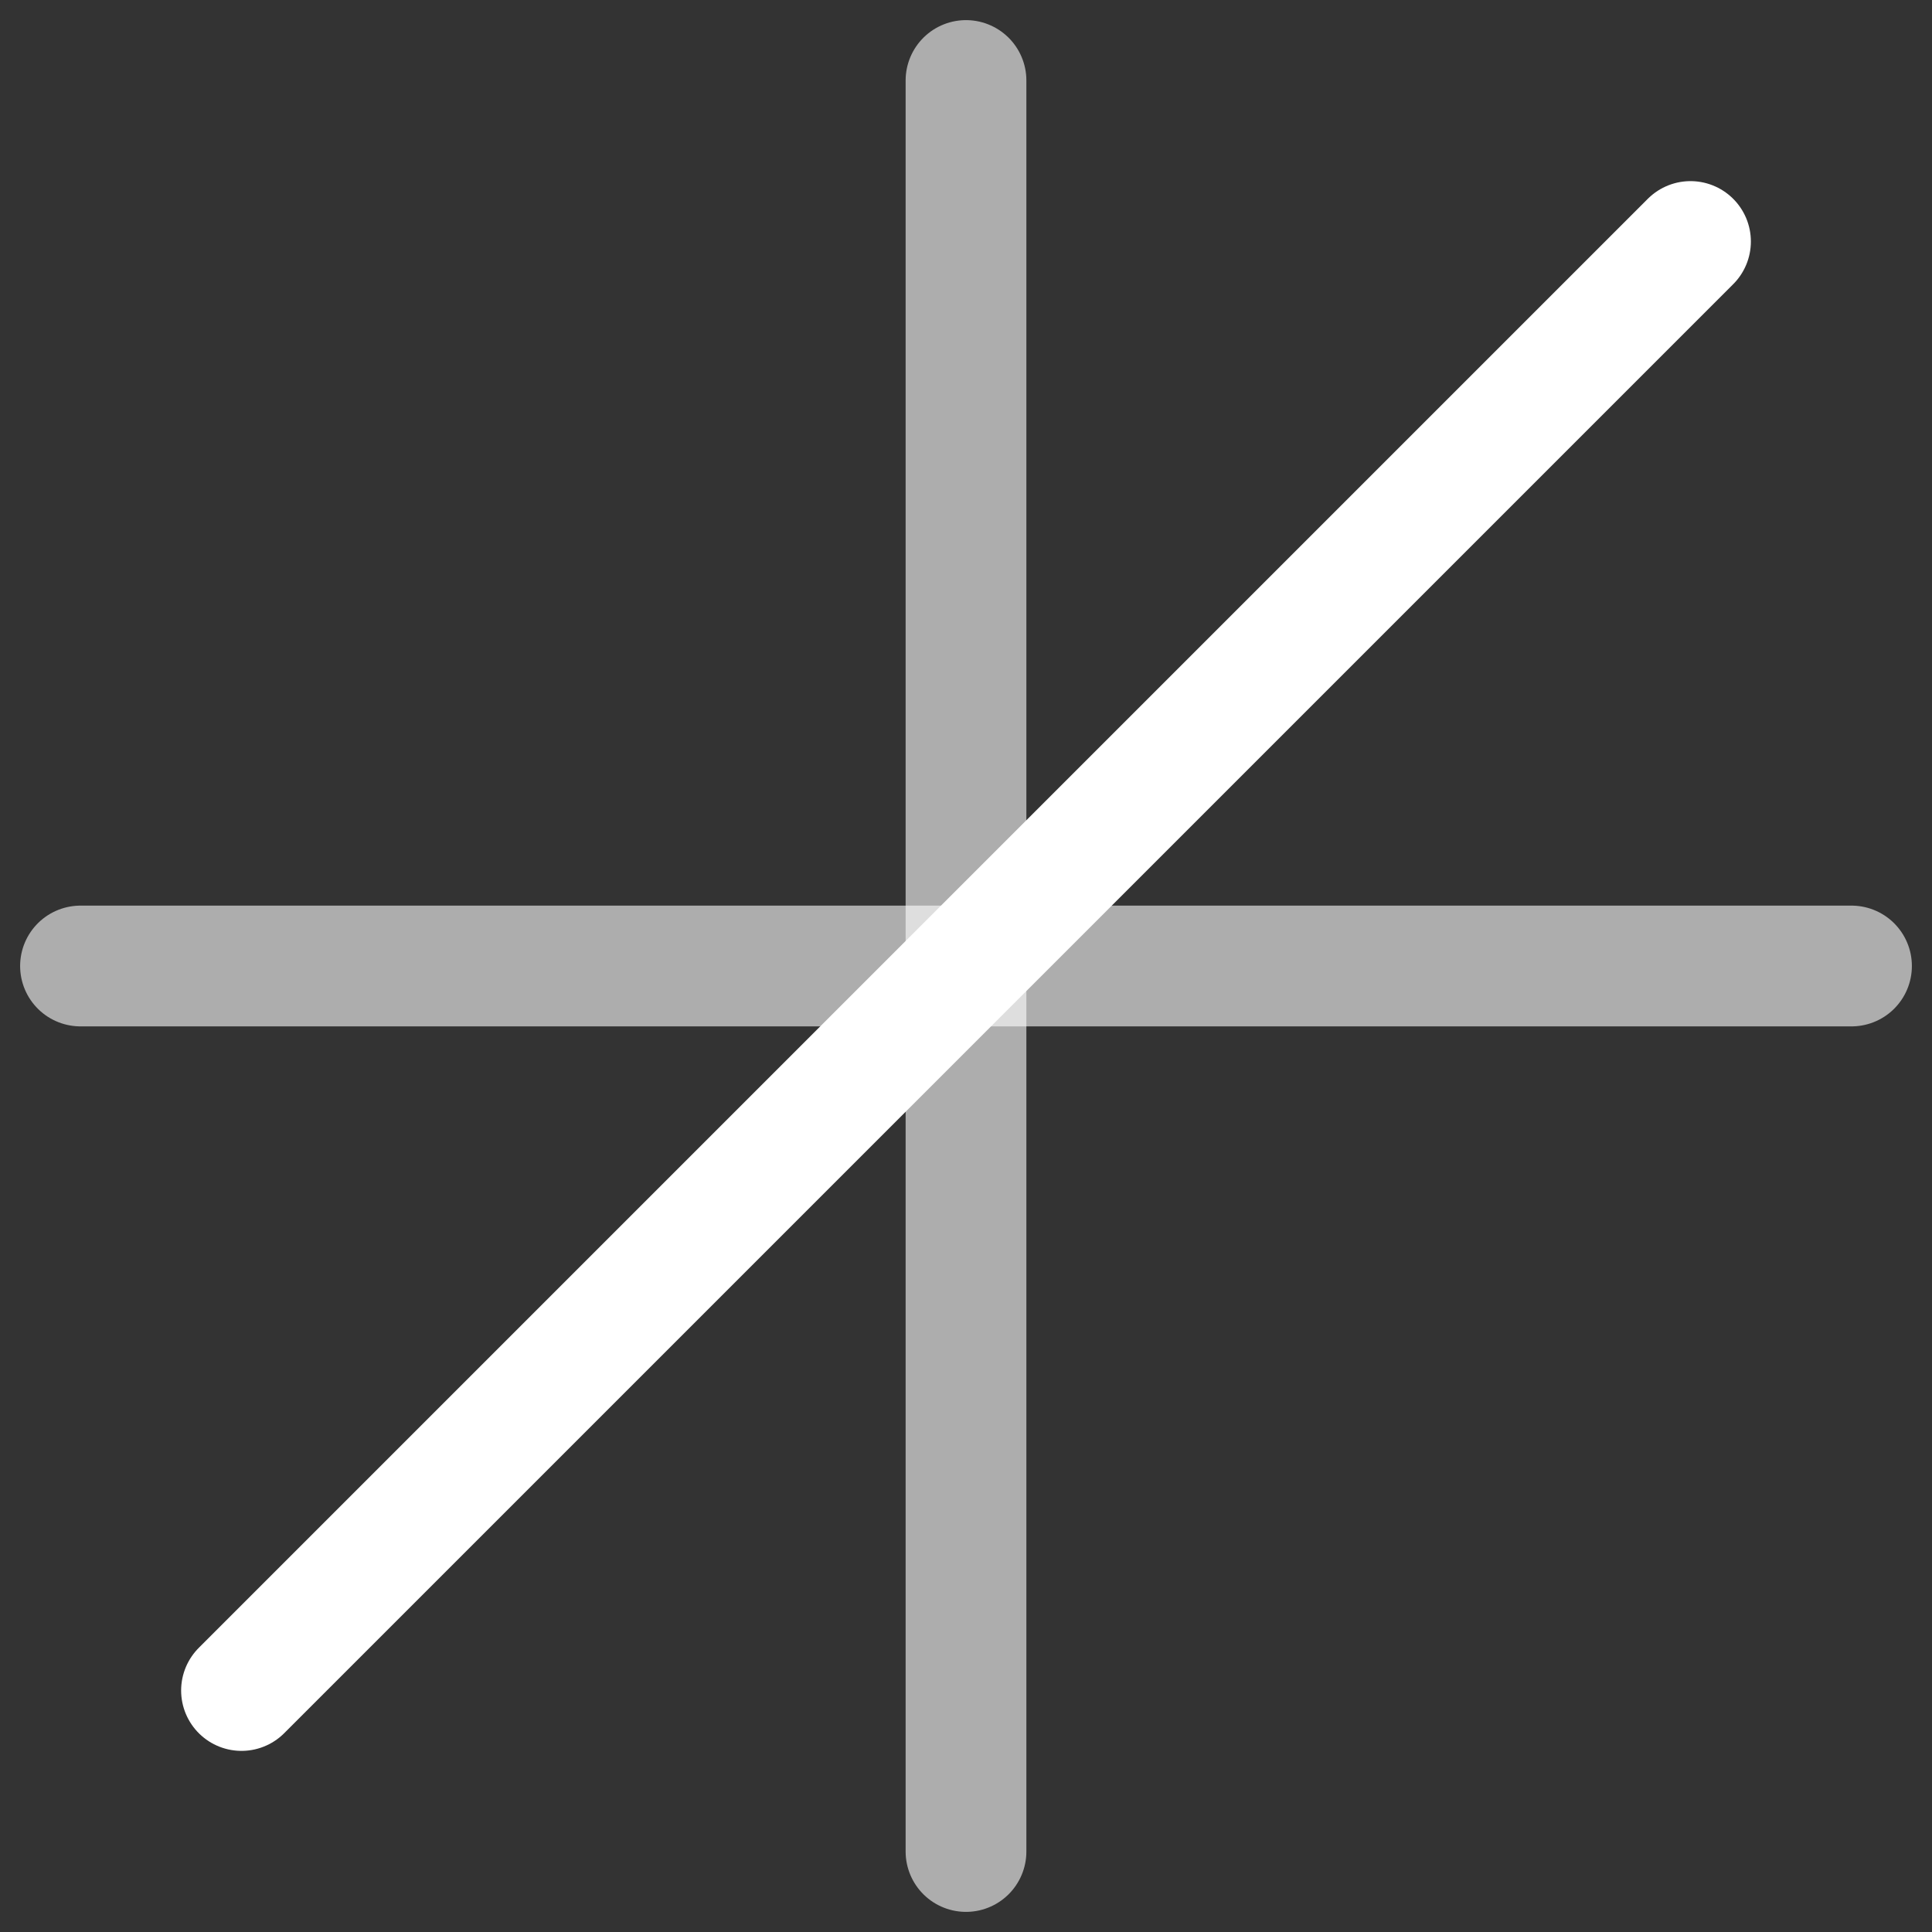 <svg xmlns="http://www.w3.org/2000/svg" width="24" height="24" viewBox="0 0 24 24" aria-hidden="true">
  <rect x="0" y="0" width="24" height="24" fill="#333333" stroke="none"/>
  <line x1="1" y1="12" x2="23" y2="12"
        stroke="#fff" opacity="0.6"
        stroke-width="1.5"
        stroke-linecap="round"/>
  <line x1="12" y1="1" x2="12" y2="23"
        stroke="#fff" opacity="0.6"
        stroke-width="1.5"
        stroke-linecap="round"/>
  <line x1="3" y1="21" x2="21" y2="3"
        stroke="#fff" 
        stroke-width="1.5"
        stroke-linecap="round"/>
</svg>
